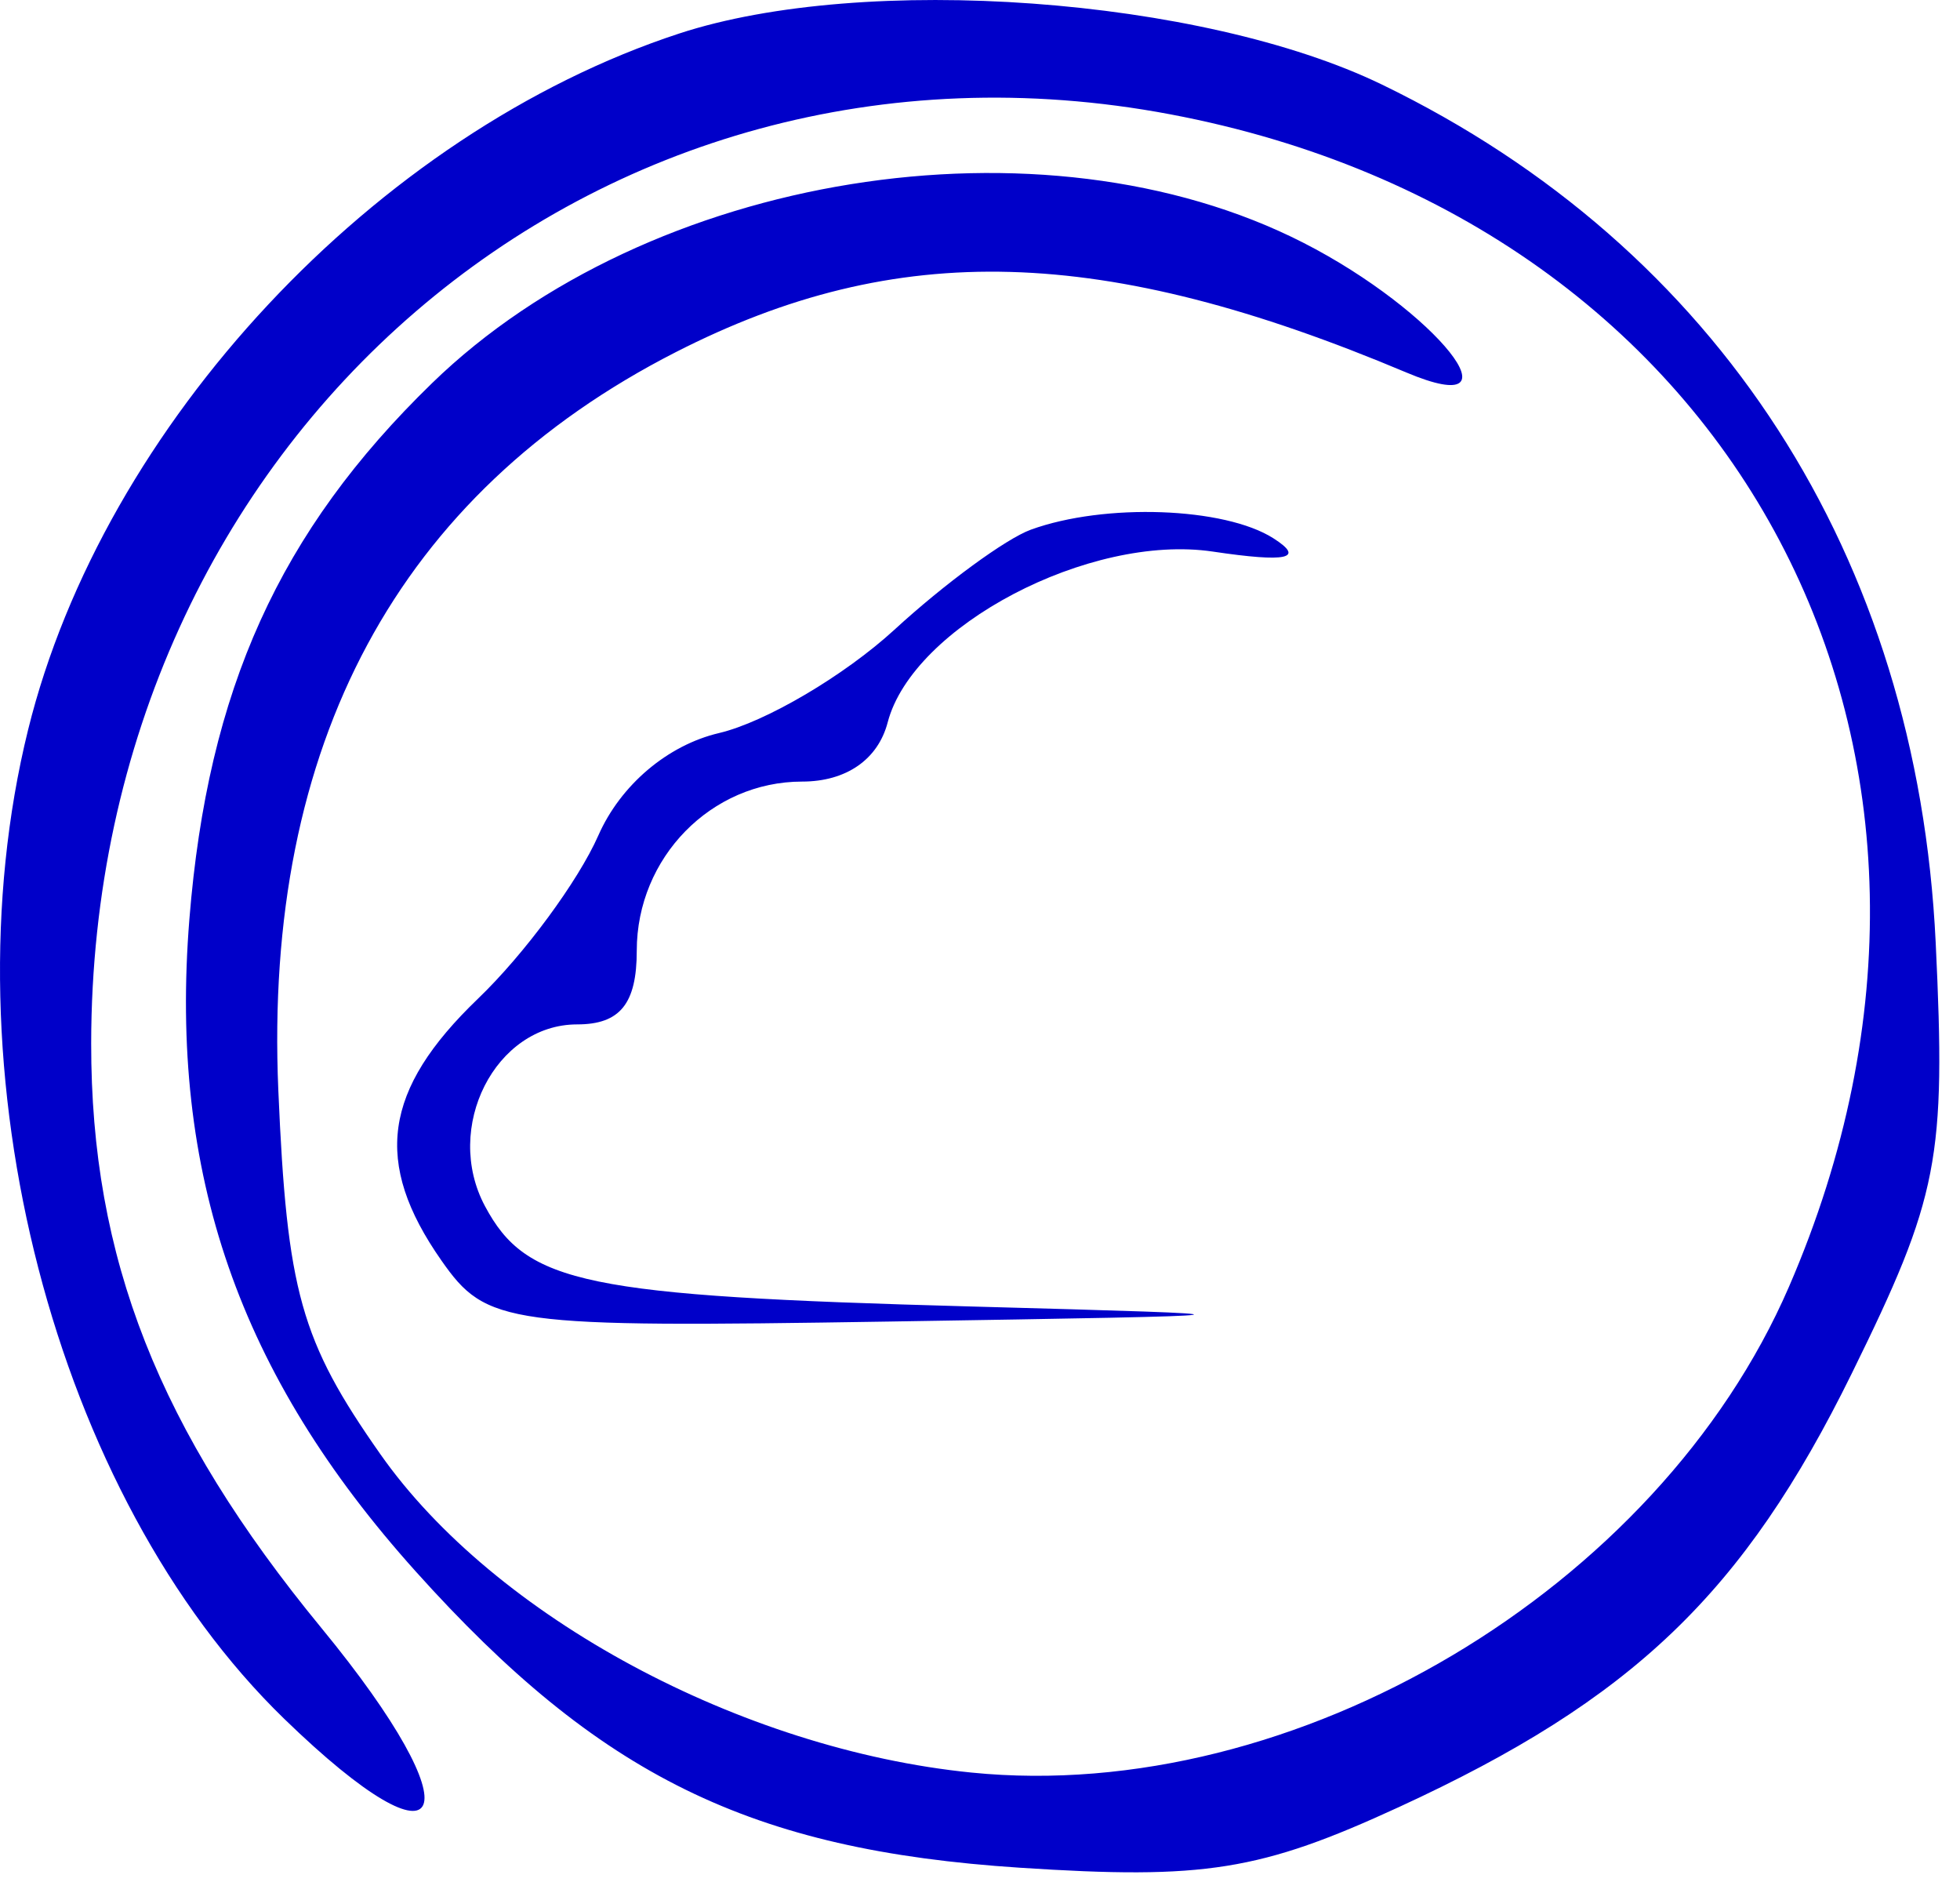 <svg width="50" height="48" viewBox="0 0 50 48" fill="none" xmlns="http://www.w3.org/2000/svg"><g clip-path="url(#clip0_98_6012)"><path fill-rule="evenodd" clip-rule="evenodd" d="M17.323 0.856C9.597 3.39 2.638 10.831 0.716 18.616C-1.427 27.296 1.383 38.146 7.249 43.837C11.492 47.953 12.157 46.334 8.201 41.524C4.046 36.471 2.32 32.091 2.326 26.61C2.342 11.212 15.198 0.148 29.856 2.916C44.374 5.658 51.53 19.221 45.635 32.823C42.291 40.54 33.034 46.038 24.782 45.209C18.903 44.62 12.612 41.232 9.702 37.087C7.671 34.195 7.32 32.942 7.1 27.806C6.722 18.981 10.159 12.597 17.236 8.983C22.893 6.094 28.137 6.24 35.878 9.501C38.915 10.78 36.648 7.927 33.25 6.192C26.592 2.793 16.54 4.412 11.022 9.772C7.127 13.555 5.301 17.589 4.831 23.445C4.312 29.93 6.089 35.052 10.604 40.078C15.292 45.298 19.144 47.187 26.019 47.636C30.725 47.944 32.152 47.716 35.687 46.089C41.652 43.344 44.483 40.634 47.24 35.028C49.459 30.517 49.644 29.565 49.38 24.043C48.907 14.177 43.833 6.314 35.254 2.157C30.662 -0.068 22.048 -0.693 17.323 0.856ZM26.298 13.509C25.66 13.741 24.094 14.888 22.818 16.06C21.541 17.231 19.528 18.417 18.344 18.696C17.029 19.005 15.83 20.022 15.263 21.31C14.752 22.469 13.372 24.341 12.195 25.47C9.773 27.795 9.512 29.651 11.26 32.148C12.412 33.794 12.908 33.862 22.668 33.706C32.652 33.546 32.697 33.538 24.751 33.321C14.917 33.052 13.431 32.745 12.372 30.763C11.3 28.759 12.635 26.127 14.724 26.127C15.817 26.127 16.244 25.6 16.244 24.247C16.244 21.874 18.142 19.934 20.463 19.934C21.585 19.934 22.398 19.372 22.645 18.424C23.286 15.971 27.798 13.601 30.939 14.068C32.835 14.35 33.299 14.249 32.486 13.73C31.239 12.934 28.182 12.825 26.298 13.509Z" fill="#0000C9"></path></g> <defs><clipPath id="clip0_98_6012"><rect width="49.5" height="48" fill="white"></rect></clipPath></defs></svg>
